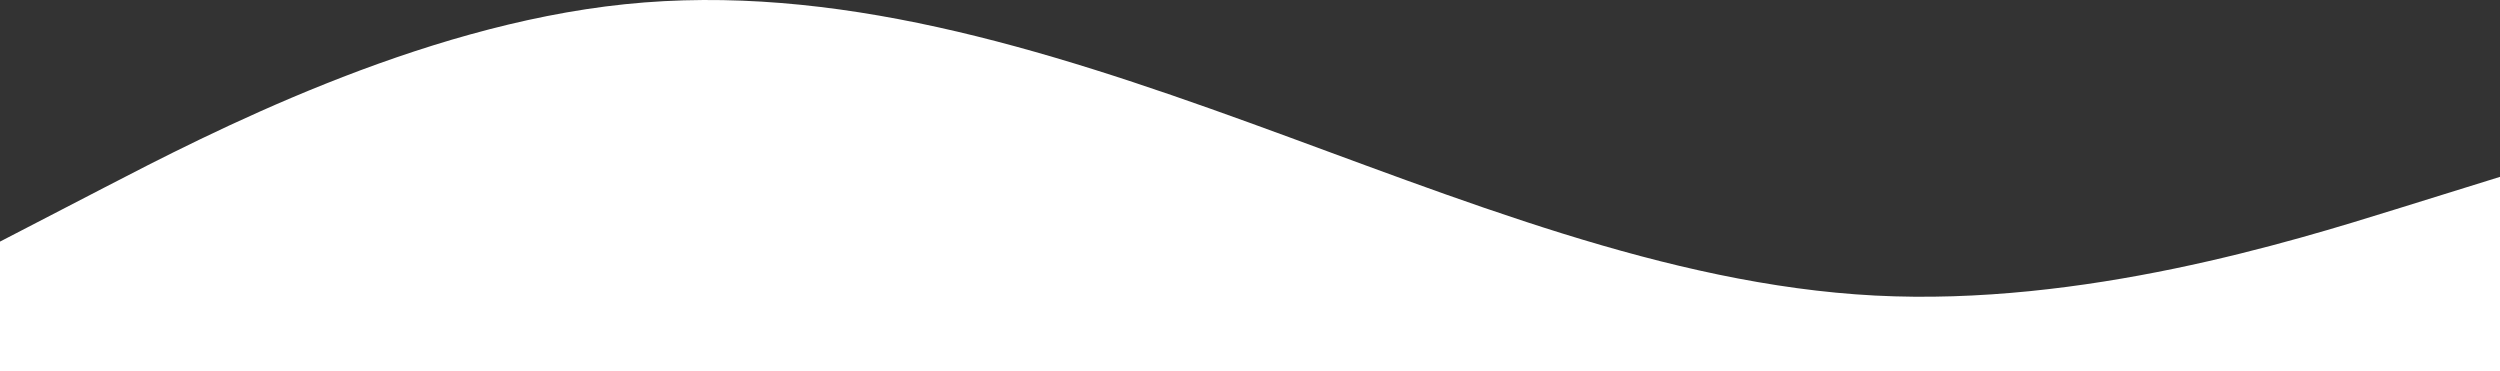 <svg width="1920" height="285" viewBox="0 0 1920 285" fill="none" xmlns="http://www.w3.org/2000/svg">
<rect x="0" y="0" width="1920" height="285" fill="#333333" stroke="none"/>
<path fill-rule="evenodd" clip-rule="evenodd" d="M1920 135.828L1840 160.69C1760 185.552 1600 235.276 1440 226.989C1280 218.702 1120 152.403 960 94.392C800 36.381 640 -13.343 480 3.232C320 19.806 160 102.679 80 144.116L0 185.552V285H80C160 285 320 285 480 285C640 285 800 285 960 285C1120 285 1280 285 1440 285C1600 285 1760 285 1840 285H1920V135.828Z" fill="white"/>
</svg>
